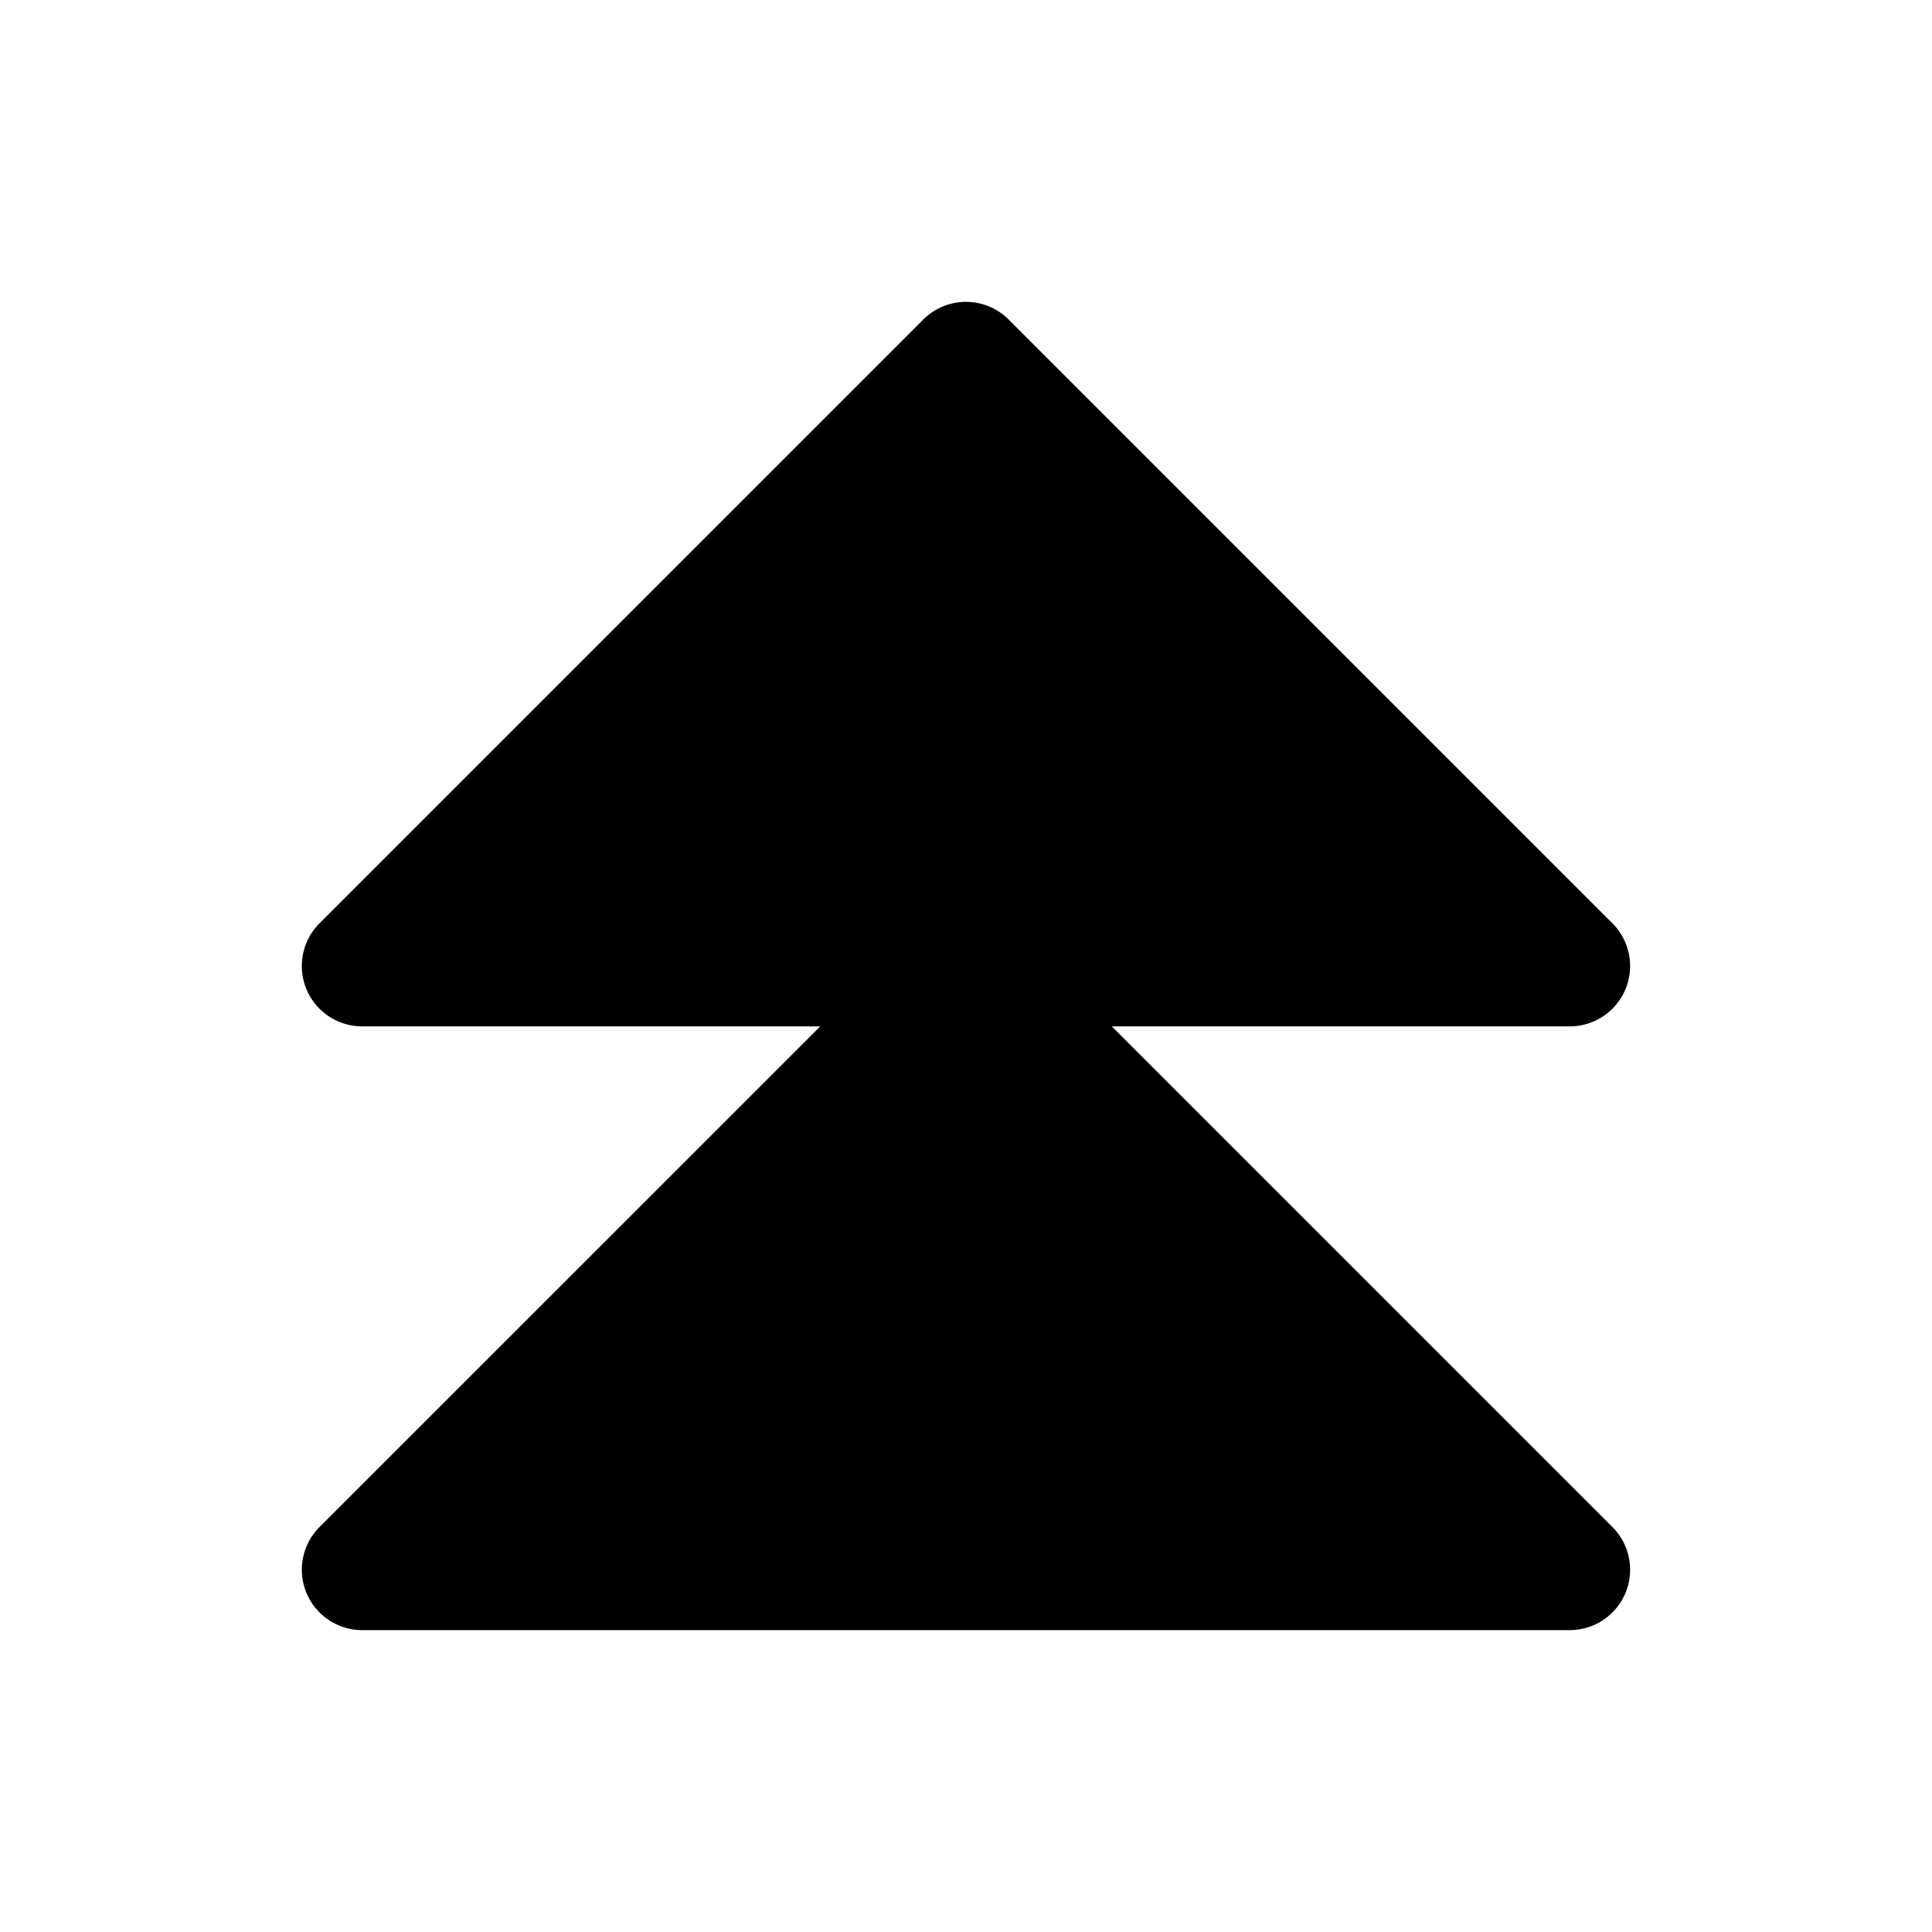 <svg xmlns="http://www.w3.org/2000/svg" fill="none" viewBox="0 0 32 32">
  <path fill="#000" d="M26.707 25.293A1 1 0 0 1 26 27H6a1 1 0 0 1-.708-1.707L13.586 17H6a1 1 0 0 1-.708-1.707l10-10a1 1 0 0 1 1.415 0l10 10A1 1 0 0 1 26 17h-7.586z"/>
</svg>
